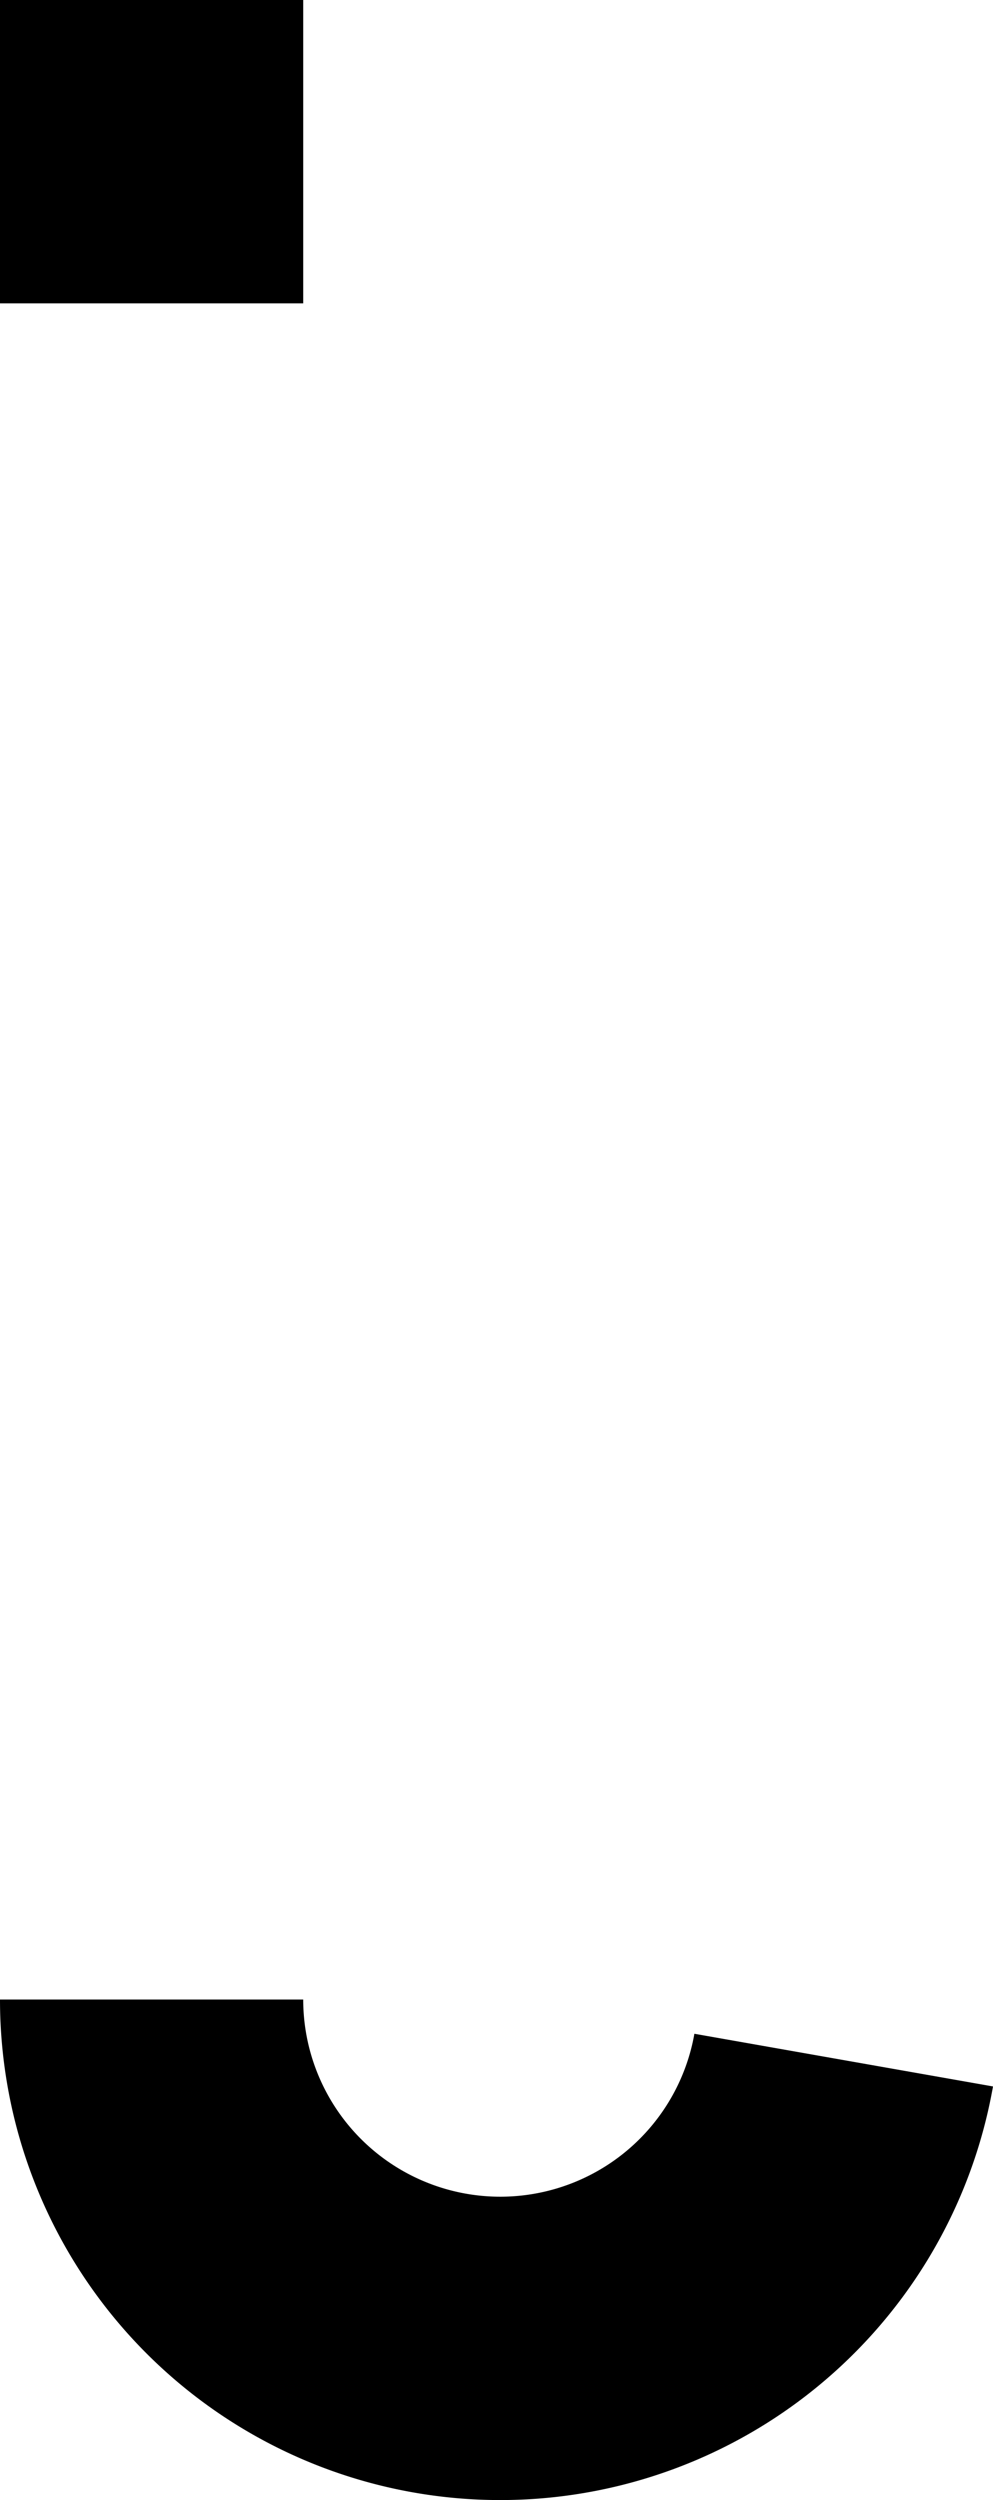 <?xml version="1.0" encoding="UTF-8" standalone="no"?>
<svg
   xmlns:dc="http://purl.org/dc/elements/1.1/"
   xmlns:cc="http://creativecommons.org/ns#"
   xmlns:rdf="http://www.w3.org/1999/02/22-rdf-syntax-ns#"
   xmlns:svg="http://www.w3.org/2000/svg"
   xmlns="http://www.w3.org/2000/svg"
   xmlns:sodipodi="http://sodipodi.sourceforge.net/DTD/sodipodi-0.dtd"
   xmlns:inkscape="http://www.inkscape.org/namespaces/inkscape"
   sodipodi:docname="l.svg"
   inkscape:version="1.0 (4035a4fb49, 2020-05-01)"
   id="svg7572"
   version="1.1"
   viewBox="0 0 39.299 98.894"
   height="98.894mm"
   width="39.299mm">
  <defs
     id="defs7566" />
  <sodipodi:namedview
     inkscape:window-maximized="0"
     inkscape:window-y="396"
     inkscape:window-x="396"
     inkscape:window-height="1193"
     inkscape:window-width="1836"
     fit-margin-bottom="0"
     fit-margin-right="0"
     fit-margin-left="0"
     fit-margin-top="0"
     showgrid="false"
     inkscape:document-rotation="0"
     inkscape:current-layer="layer1"
     inkscape:document-units="mm"
     inkscape:cy="198.31562"
     inkscape:cx="122.83764"
     inkscape:zoom="0.35"
     inkscape:pageshadow="2"
     inkscape:pageopacity="0.0"
     borderopacity="1.0"
     bordercolor="#666666"
     pagecolor="#ffffff"
     id="base" />
  <g
     transform="translate(-73.333,-95.696)"
     id="layer1"
     inkscape:groupmode="layer"
     inkscape:label="Layer 1">
    <g
       transform="translate(-657.809,-11.584)"
       id="g2981">
      <path
         d="m -764.532,-188.771 a 13.8,13.8 0 0 1 14.793,-11.351 13.8,13.8 0 0 1 12.597,13.747"
         sodipodi:open="true"
         sodipodi:arc-type="arc"
         sodipodi:end="0"
         sodipodi:start="3.3161256"
         sodipodi:ry="13.8"
         sodipodi:rx="13.8"
         sodipodi:cy="-186.37476"
         sodipodi:cx="-750.94171"
         sodipodi:type="arc"
         transform="scale(-1)"
         style="fill:none;stroke:#000000;stroke-width:12;stroke-miterlimit:4;stroke-dasharray:none"
         id="path2601" />
      <rect
         y="107.28"
         x="731.142"
         height="12"
         width="12"
         id="rect2608"
         style="fill:#000000;stroke:none;stroke-width:12;stroke-miterlimit:4;stroke-dasharray:none" />
    </g>
  </g>
</svg>
